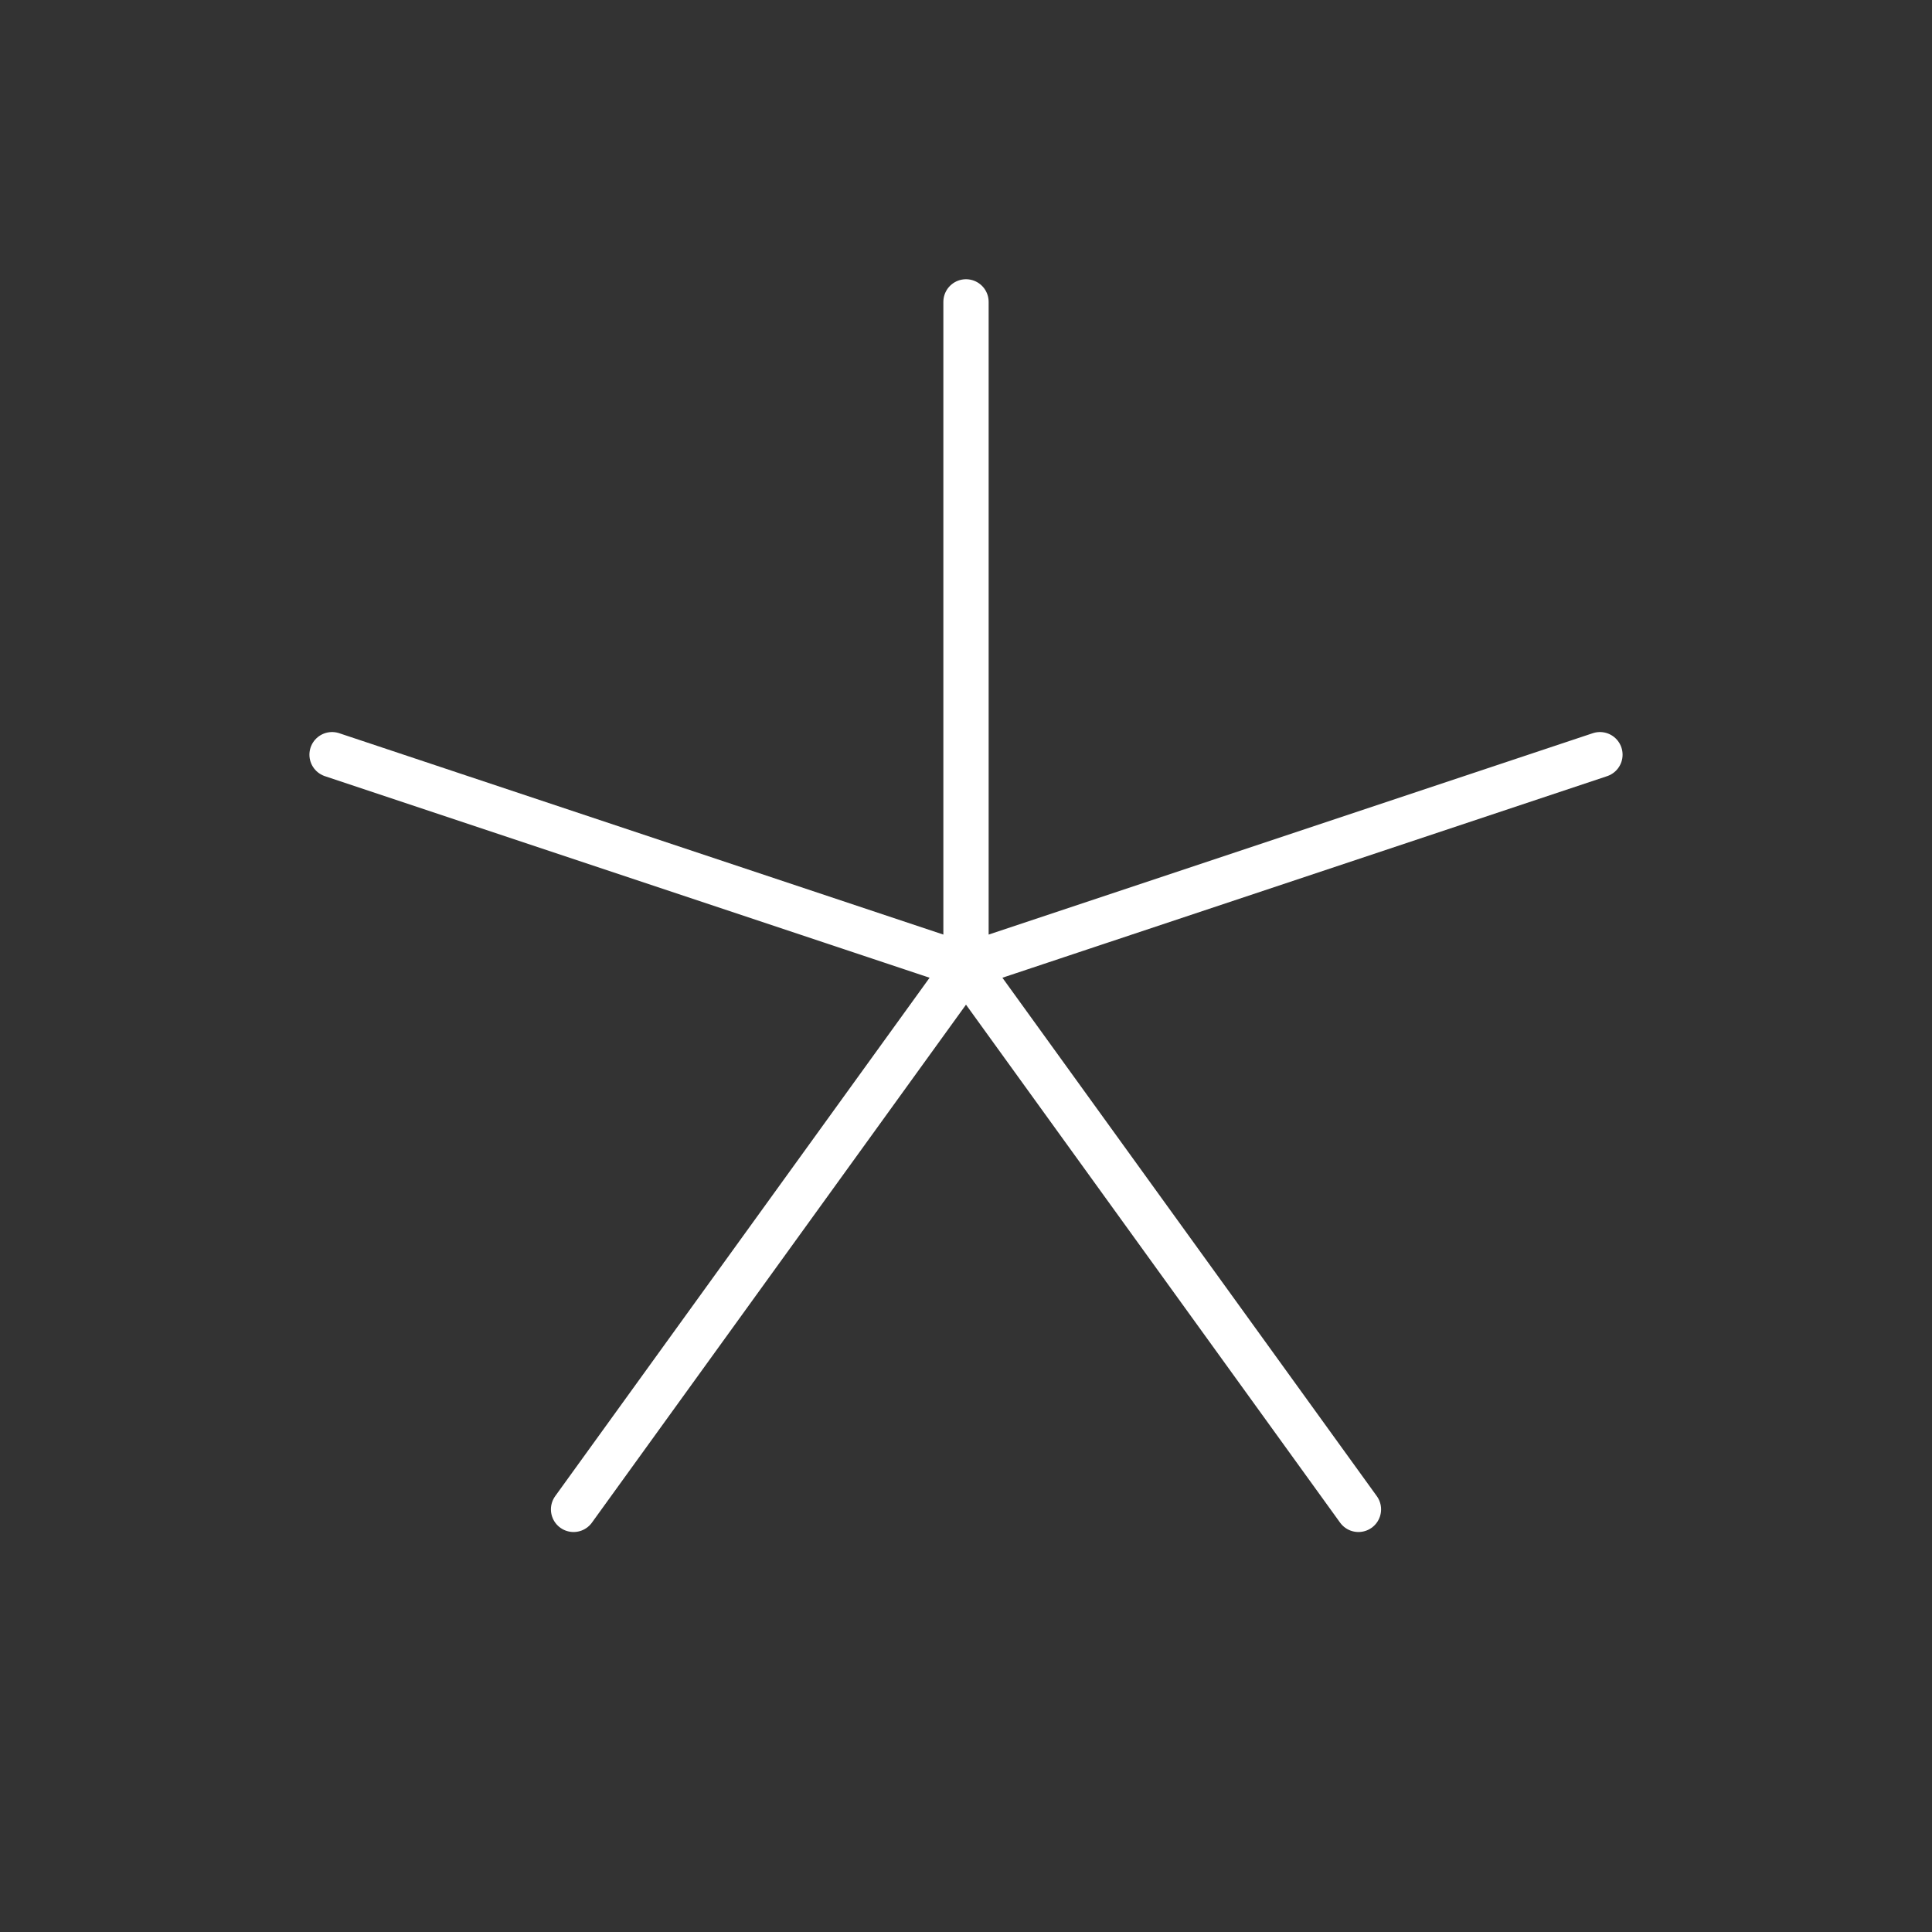 <svg xmlns="http://www.w3.org/2000/svg" viewBox="0 0 128 128" fill="none" stroke="#fff" stroke-width="3" stroke-linecap="round" stroke-linejoin="round"><rect x="0" y="0" width="128" height="128" fill="#333333" stroke="none"/><path d="M64 20V64m0 0 42-14M64 64l26 36m-26-36-26 36M64 64 22 50"/></svg>
